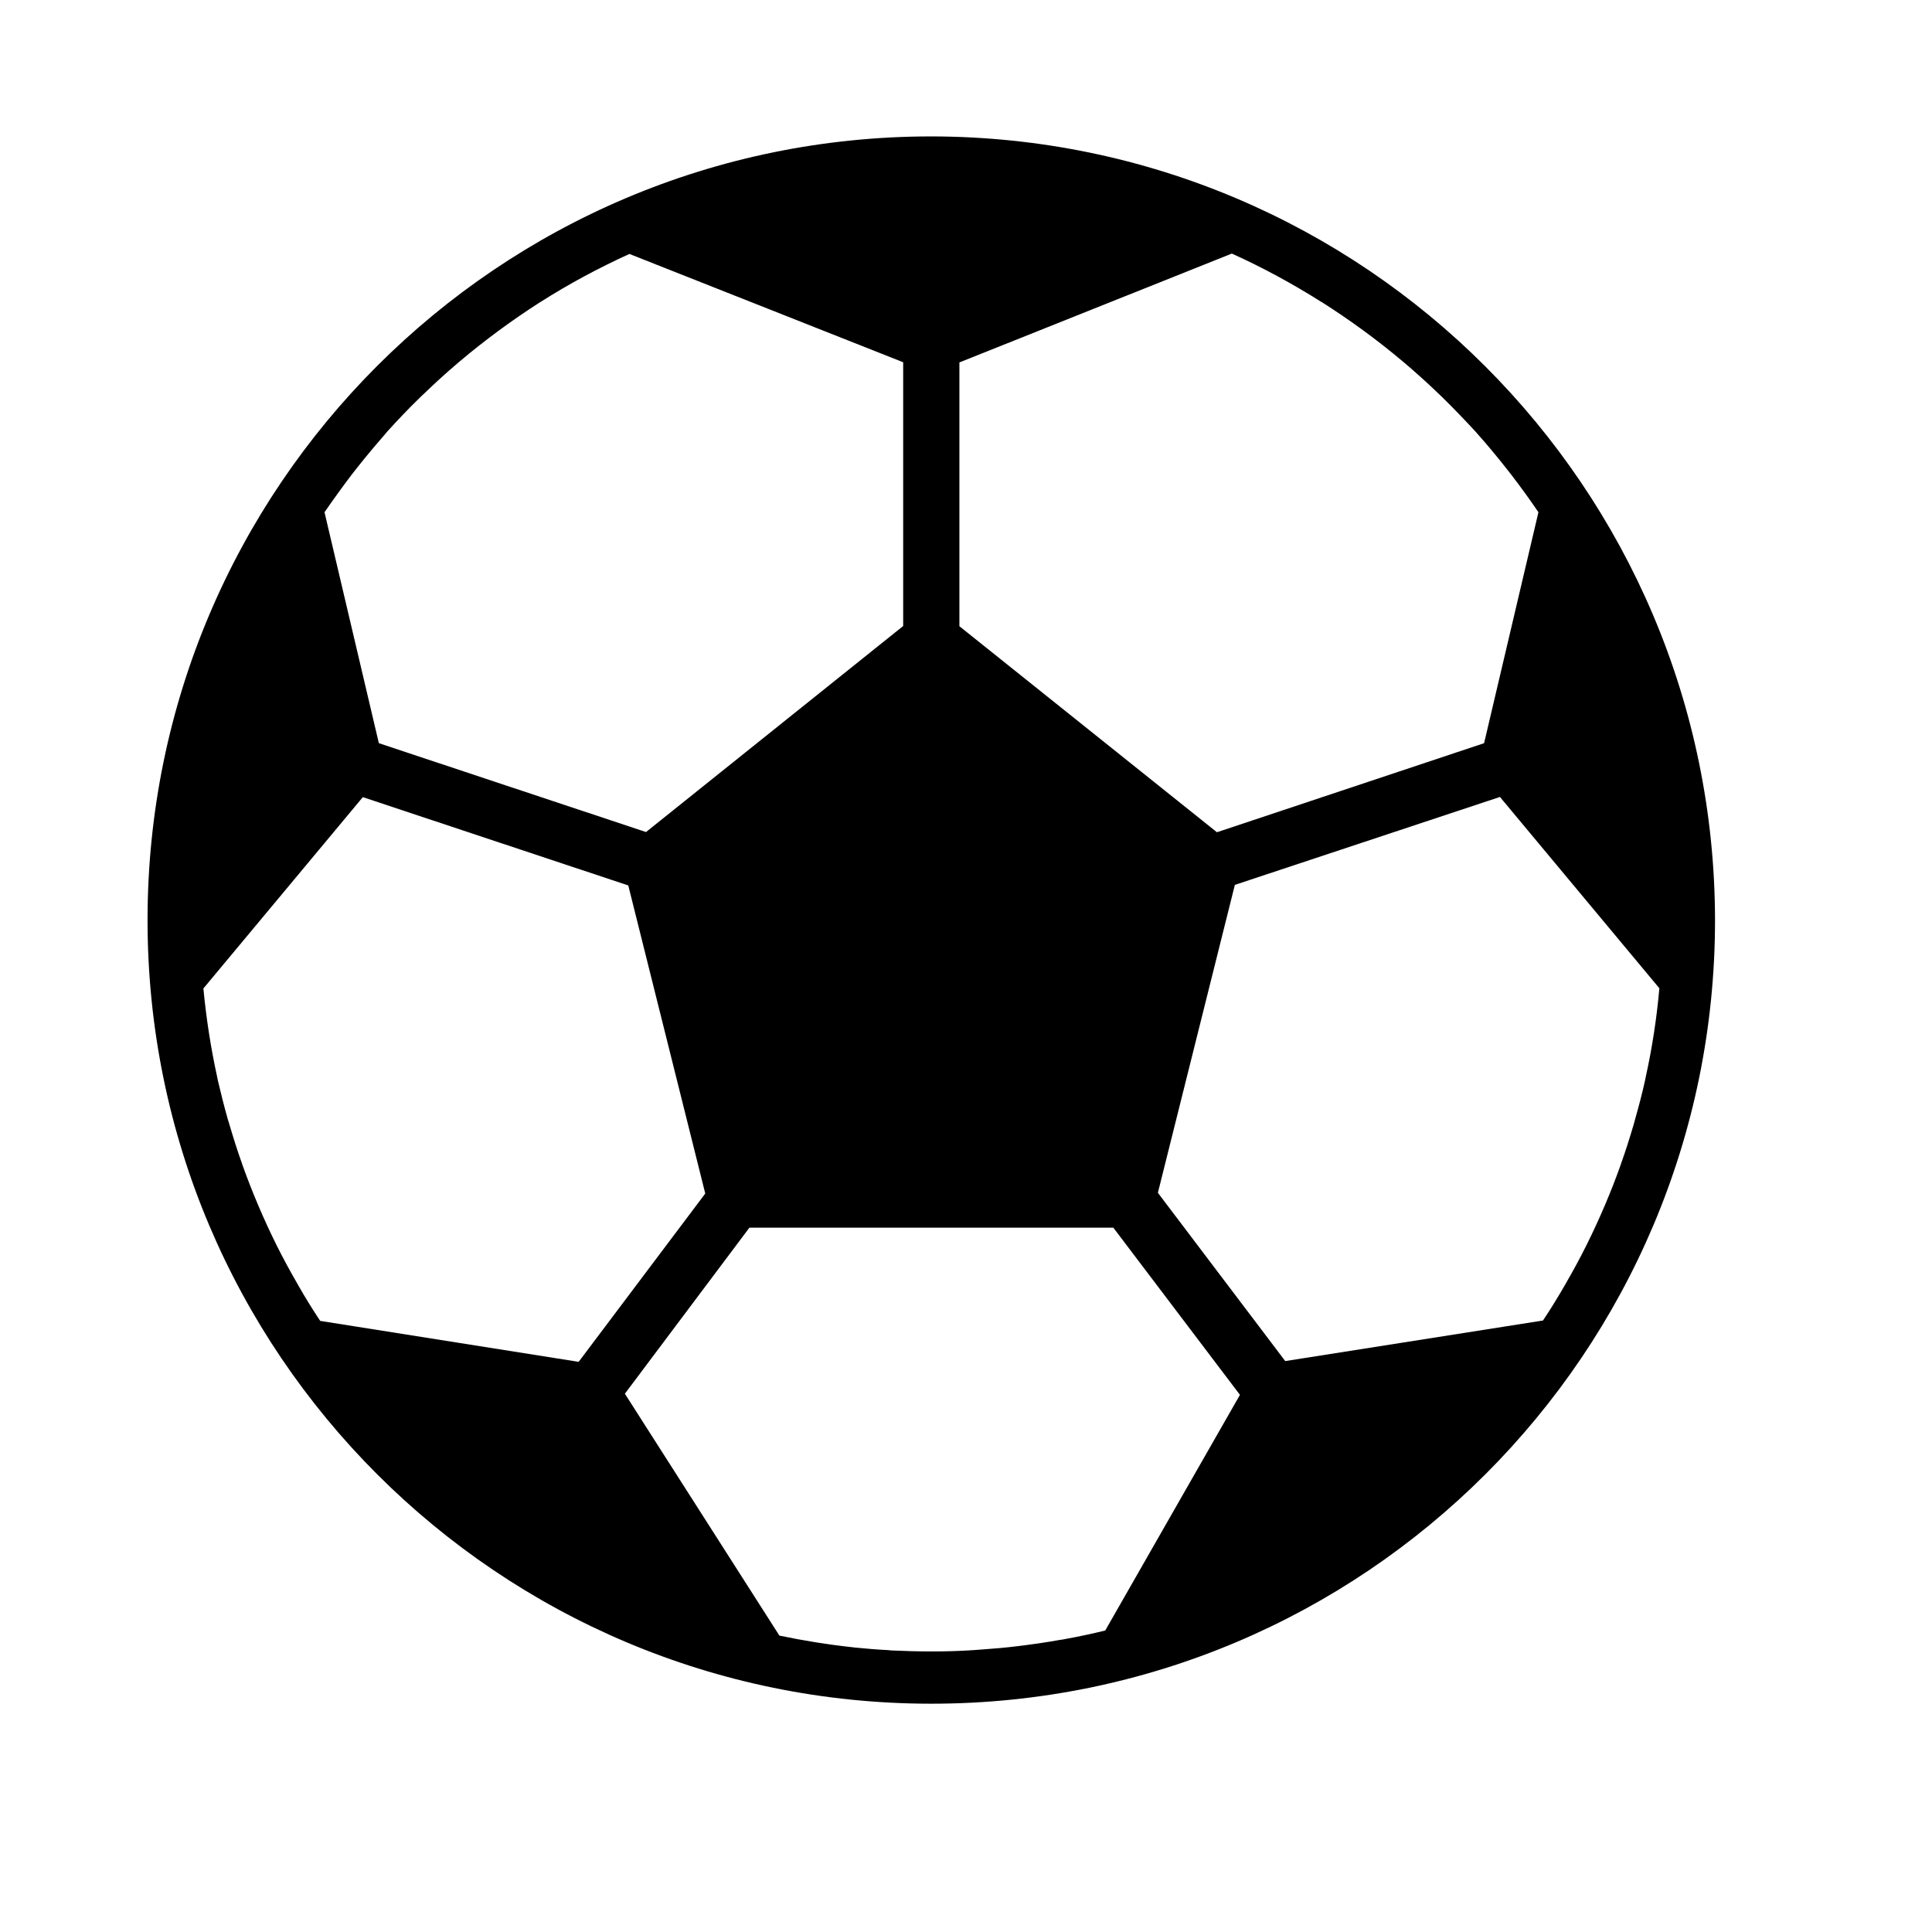 <?xml version="1.0" encoding="utf-8"?>
<!-- Generator: Adobe Illustrator 24.0.1, SVG Export Plug-In . SVG Version: 6.00 Build 0)  -->
<svg version="1.1" id="图层_1" xmlns="http://www.w3.org/2000/svg" xmlns:xlink="http://www.w3.org/1999/xlink" x="0px" y="0px"
	 viewBox="0 0 1024 1024" style="enable-background:new 0 0 1024 1024;" xml:space="preserve">
<path d="M493.6,72.3c-229.4,0-415.4,186-415.4,415.4S264.2,903,493.6,903S909,717.1,909,487.7C908.7,258.4,722.9,72.6,493.6,72.3z
	 M508.5,192.1l144.4-57.7c16.4,7.4,32.2,16,47.4,25.6l0.4,0.2c14.9,9.5,29.2,19.9,42.7,31.3l1.2,1c6.1,5.2,12,10.5,17.7,16
	c0.7,0.7,1.5,1.4,2.2,2.1c6,5.9,11.8,11.9,17.5,18.1c0.5,0.5,0.9,1.1,1.4,1.6c4.9,5.5,9.7,11.3,14.3,17.1c1.1,1.4,2.2,2.8,3.3,4.2
	c5,6.5,9.8,13.1,14.4,19.9l-28.8,122.4l-141.6,47.2L508.5,331.9L508.5,192.1z M186.3,251.7c1.1-1.4,2.2-2.8,3.3-4.2
	c4.6-5.8,9.3-11.4,14.1-16.9c0.5-0.6,1-1.2,1.5-1.8c5.6-6.2,11.4-12.3,17.4-18.1c0.7-0.7,1.4-1.4,2.1-2c5.7-5.5,11.5-10.8,17.5-15.9
	l1.4-1.2c13.4-11.3,27.5-21.7,42.3-31.2l0.5-0.3c15.1-9.6,30.9-18.1,47.2-25.5l145.1,57.4v139.8L342.4,441l-141.6-47.1L172,271.5
	C176.6,264.8,181.4,258.2,186.3,251.7z M169.7,700.1c-4.1-6.2-8-12.5-11.7-19l-0.9-1.6c-3.7-6.4-7.2-12.9-10.5-19.5l-0.1-0.2
	c-6.9-13.9-13-28.3-18.2-42.9v-0.1c-2.5-6.9-4.7-14-6.8-21.1l-0.8-2.6c-1.9-6.7-3.6-13.5-5.2-20.3c-0.1-0.7-0.3-1.3-0.4-2
	c-3.4-15.5-5.8-31.1-7.3-46.9l84.5-101.4L333,469.3l40.8,163.3l-67.1,89.2L169.7,700.1z M585.8,864.2c-6.9,1.7-14,3.2-21.1,4.5
	c-1,0.2-2,0.4-3,0.5c-6.1,1.1-12.2,2-18.3,2.8c-1.6,0.2-3.3,0.4-4.9,0.6c-5.7,0.7-11.4,1.2-17.2,1.6c-1.8,0.1-3.6,0.3-5.4,0.4
	c-7.4,0.5-14.8,0.7-22.3,0.7c-6.8,0-13.7-0.2-20.4-0.5c-0.8,0-1.6-0.1-2.4-0.2c-6-0.3-12-0.8-18-1.4l-0.7-0.1
	c-13.1-1.4-26.1-3.5-39-6.2l-81.9-128.2l66-88h192.9l67.1,88.6L585.8,864.2z M872.3,570.7c-0.1,0.7-0.3,1.3-0.4,2
	c-1.5,6.8-3.3,13.6-5.2,20.3l-0.7,2.6c-2.1,7.1-4.3,14.2-6.8,21.1v0.1c-5.2,14.7-11.3,29-18.2,42.9l-0.1,0.2
	c-3.3,6.6-6.8,13.1-10.5,19.5l-0.9,1.6c-3.7,6.4-7.6,12.8-11.7,18.9l-136.6,21.5l-67.5-89.2l40.8-163.2L795,422.4l84.5,101.4
	C878.1,539.6,875.7,555.3,872.3,570.7z"/>
</svg>
